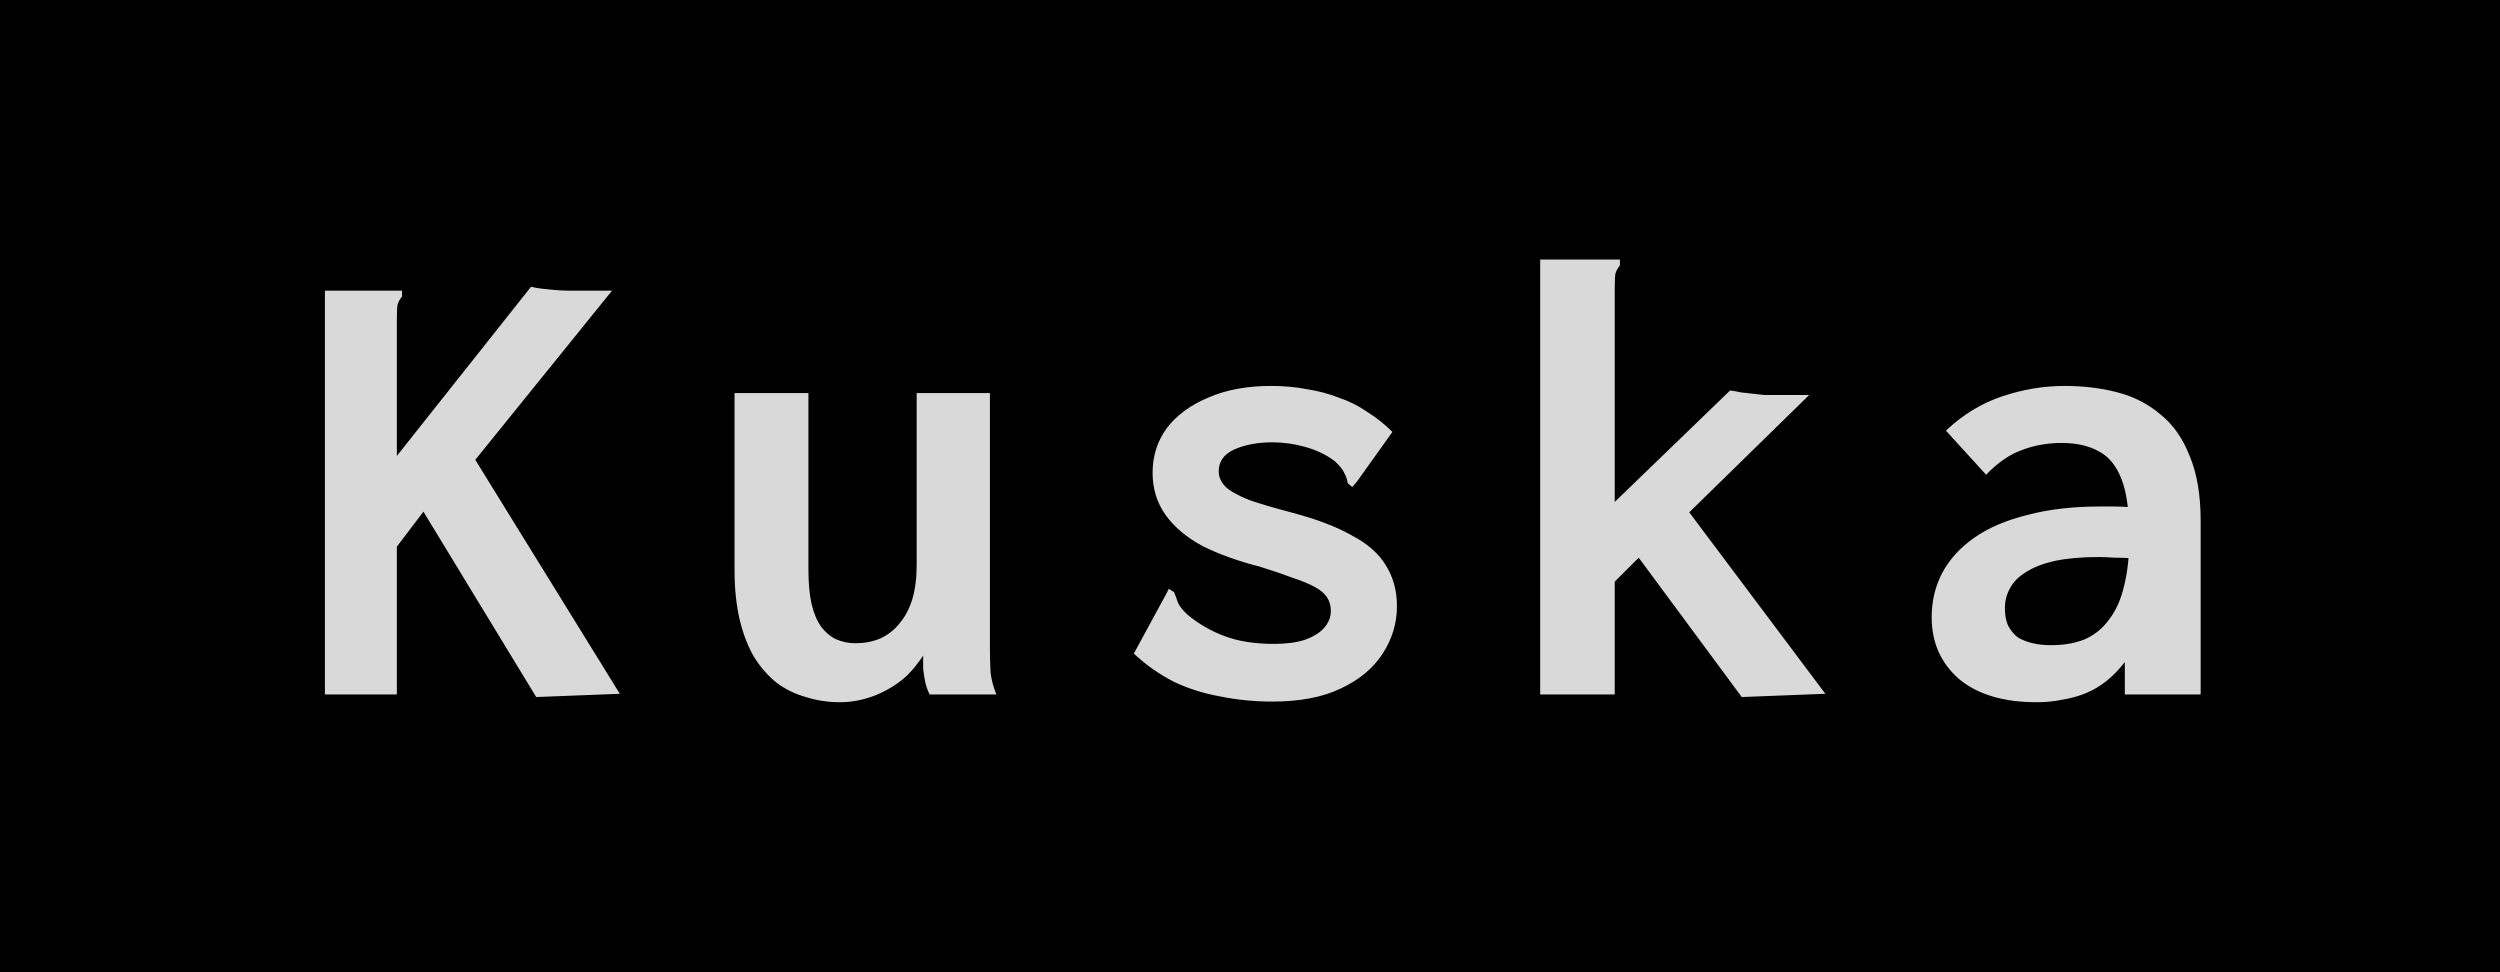 <svg width="108" height="42" viewBox="0 0 108 42" fill="none" xmlns="http://www.w3.org/2000/svg">
<path d="M0 0H108V42H0V0Z" fill="black"/>
<path d="M18.292 22.104L17.144 23.616V30H14.036V12.556H17.116H17.368V12.808C17.275 12.92 17.209 13.041 17.172 13.172C17.153 13.303 17.144 13.527 17.144 13.844V19.696L22.94 12.388C23.089 12.425 23.248 12.453 23.416 12.472C23.603 12.491 23.789 12.509 23.976 12.528C24.181 12.547 24.368 12.556 24.536 12.556C24.723 12.556 24.872 12.556 24.984 12.556H26.44L20.532 19.864L26.776 29.972L23.164 30.112L18.292 22.104ZM36.296 30.336C35.773 30.336 35.279 30.261 34.812 30.112C34.345 29.981 33.925 29.776 33.552 29.496C33.179 29.197 32.852 28.824 32.572 28.376C32.311 27.928 32.105 27.396 31.956 26.78C31.807 26.145 31.732 25.427 31.732 24.624V16.98H34.924V24.624C34.924 25.203 34.971 25.697 35.064 26.108C35.157 26.5 35.297 26.827 35.484 27.088C35.671 27.331 35.885 27.508 36.128 27.62C36.389 27.732 36.66 27.788 36.94 27.788C37.332 27.788 37.687 27.723 38.004 27.592C38.34 27.443 38.62 27.228 38.844 26.948C39.087 26.668 39.273 26.323 39.404 25.912C39.535 25.483 39.6 24.979 39.6 24.4V16.98H42.764V27.928C42.764 28.339 42.773 28.712 42.792 29.048C42.829 29.365 42.913 29.683 43.044 30H40.16C40.067 29.813 40.001 29.627 39.964 29.44C39.927 29.253 39.899 29.067 39.88 28.88C39.88 28.675 39.88 28.488 39.88 28.32C39.675 28.637 39.441 28.927 39.18 29.188C38.919 29.431 38.629 29.636 38.312 29.804C38.013 29.972 37.687 30.103 37.332 30.196C36.996 30.289 36.651 30.336 36.296 30.336ZM54.972 30.308C54.188 30.308 53.432 30.233 52.704 30.084C51.976 29.953 51.304 29.739 50.688 29.44C50.072 29.123 49.503 28.721 48.98 28.236L50.38 25.66L50.492 25.436L50.716 25.576C50.772 25.707 50.828 25.856 50.884 26.024C50.94 26.173 51.08 26.351 51.304 26.556C51.771 26.948 52.303 27.256 52.9 27.48C53.497 27.704 54.207 27.816 55.028 27.816C55.551 27.816 55.989 27.76 56.344 27.648C56.717 27.517 56.997 27.349 57.184 27.144C57.389 26.92 57.492 26.668 57.492 26.388C57.492 26.164 57.436 25.968 57.324 25.8C57.212 25.632 57.035 25.483 56.792 25.352C56.549 25.221 56.232 25.091 55.84 24.96C55.448 24.811 54.981 24.652 54.44 24.484C53.488 24.241 52.657 23.943 51.948 23.588C51.257 23.215 50.725 22.767 50.352 22.244C49.979 21.721 49.792 21.115 49.792 20.424C49.792 19.696 49.997 19.052 50.408 18.492C50.837 17.932 51.435 17.493 52.2 17.176C52.965 16.84 53.871 16.672 54.916 16.672C55.457 16.672 55.971 16.719 56.456 16.812C56.941 16.887 57.399 17.008 57.828 17.176C58.276 17.325 58.687 17.531 59.06 17.792C59.452 18.035 59.816 18.324 60.152 18.66L58.612 20.816L58.416 21.04L58.22 20.872C58.201 20.723 58.155 20.583 58.08 20.452C58.024 20.303 57.884 20.125 57.66 19.92C57.287 19.64 56.857 19.435 56.372 19.304C55.905 19.173 55.439 19.108 54.972 19.108C54.337 19.108 53.787 19.211 53.32 19.416C52.872 19.621 52.648 19.939 52.648 20.368C52.648 20.611 52.751 20.835 52.956 21.04C53.161 21.227 53.497 21.413 53.964 21.6C54.449 21.768 55.084 21.955 55.868 22.16C56.913 22.44 57.763 22.767 58.416 23.14C59.088 23.495 59.573 23.924 59.872 24.428C60.189 24.932 60.348 25.52 60.348 26.192C60.348 26.92 60.143 27.601 59.732 28.236C59.321 28.871 58.715 29.375 57.912 29.748C57.128 30.121 56.148 30.308 54.972 30.308ZM70.792 24.092L69.756 25.128V30H66.536V11.212H69.728H69.98V11.464C69.887 11.576 69.821 11.697 69.784 11.828C69.765 11.959 69.756 12.183 69.756 12.5V21.684L74.74 16.868C74.889 16.887 75.048 16.915 75.216 16.952C75.384 16.971 75.552 16.989 75.72 17.008C75.888 17.027 76.056 17.045 76.224 17.064C76.392 17.064 76.532 17.064 76.644 17.064H78.156L72.976 22.132L78.856 29.972L75.244 30.112L70.792 24.092ZM87.984 30.336C86.547 30.336 85.427 30 84.624 29.328C83.84 28.637 83.448 27.751 83.448 26.668C83.448 25.977 83.597 25.343 83.896 24.764C84.213 24.167 84.68 23.653 85.296 23.224C85.912 22.795 86.677 22.468 87.592 22.244C88.507 22.001 89.552 21.88 90.728 21.88C90.877 21.88 91.064 21.88 91.288 21.88C91.512 21.88 91.755 21.889 92.016 21.908C92.277 21.908 92.52 21.927 92.744 21.964L92.828 24.148C92.641 24.129 92.417 24.12 92.156 24.12C91.895 24.101 91.624 24.092 91.344 24.092C91.083 24.073 90.859 24.064 90.672 24.064C89.925 24.064 89.291 24.12 88.768 24.232C88.264 24.344 87.853 24.503 87.536 24.708C87.219 24.895 86.985 25.128 86.836 25.408C86.687 25.669 86.612 25.959 86.612 26.276C86.612 26.575 86.659 26.827 86.752 27.032C86.864 27.237 87.004 27.405 87.172 27.536C87.359 27.648 87.573 27.732 87.816 27.788C88.059 27.844 88.32 27.872 88.6 27.872C89.16 27.872 89.645 27.788 90.056 27.62C90.485 27.433 90.84 27.144 91.12 26.752C91.419 26.36 91.633 25.875 91.764 25.296C91.913 24.699 91.988 23.999 91.988 23.196C91.988 22.113 91.876 21.283 91.652 20.704C91.428 20.125 91.101 19.724 90.672 19.5C90.243 19.257 89.701 19.136 89.048 19.136C88.451 19.136 87.881 19.239 87.34 19.444C86.817 19.631 86.304 19.985 85.8 20.508L84.064 18.604C84.792 17.913 85.604 17.419 86.5 17.12C87.396 16.821 88.292 16.672 89.188 16.672C90.009 16.672 90.775 16.765 91.484 16.952C92.193 17.139 92.809 17.456 93.332 17.904C93.873 18.333 94.293 18.931 94.592 19.696C94.909 20.443 95.068 21.376 95.068 22.496V30H91.792V28.6C91.549 28.917 91.288 29.188 91.008 29.412C90.728 29.636 90.429 29.813 90.112 29.944C89.795 30.075 89.459 30.168 89.104 30.224C88.749 30.299 88.376 30.336 87.984 30.336Z" fill="#D9D9D9"/>
</svg>
